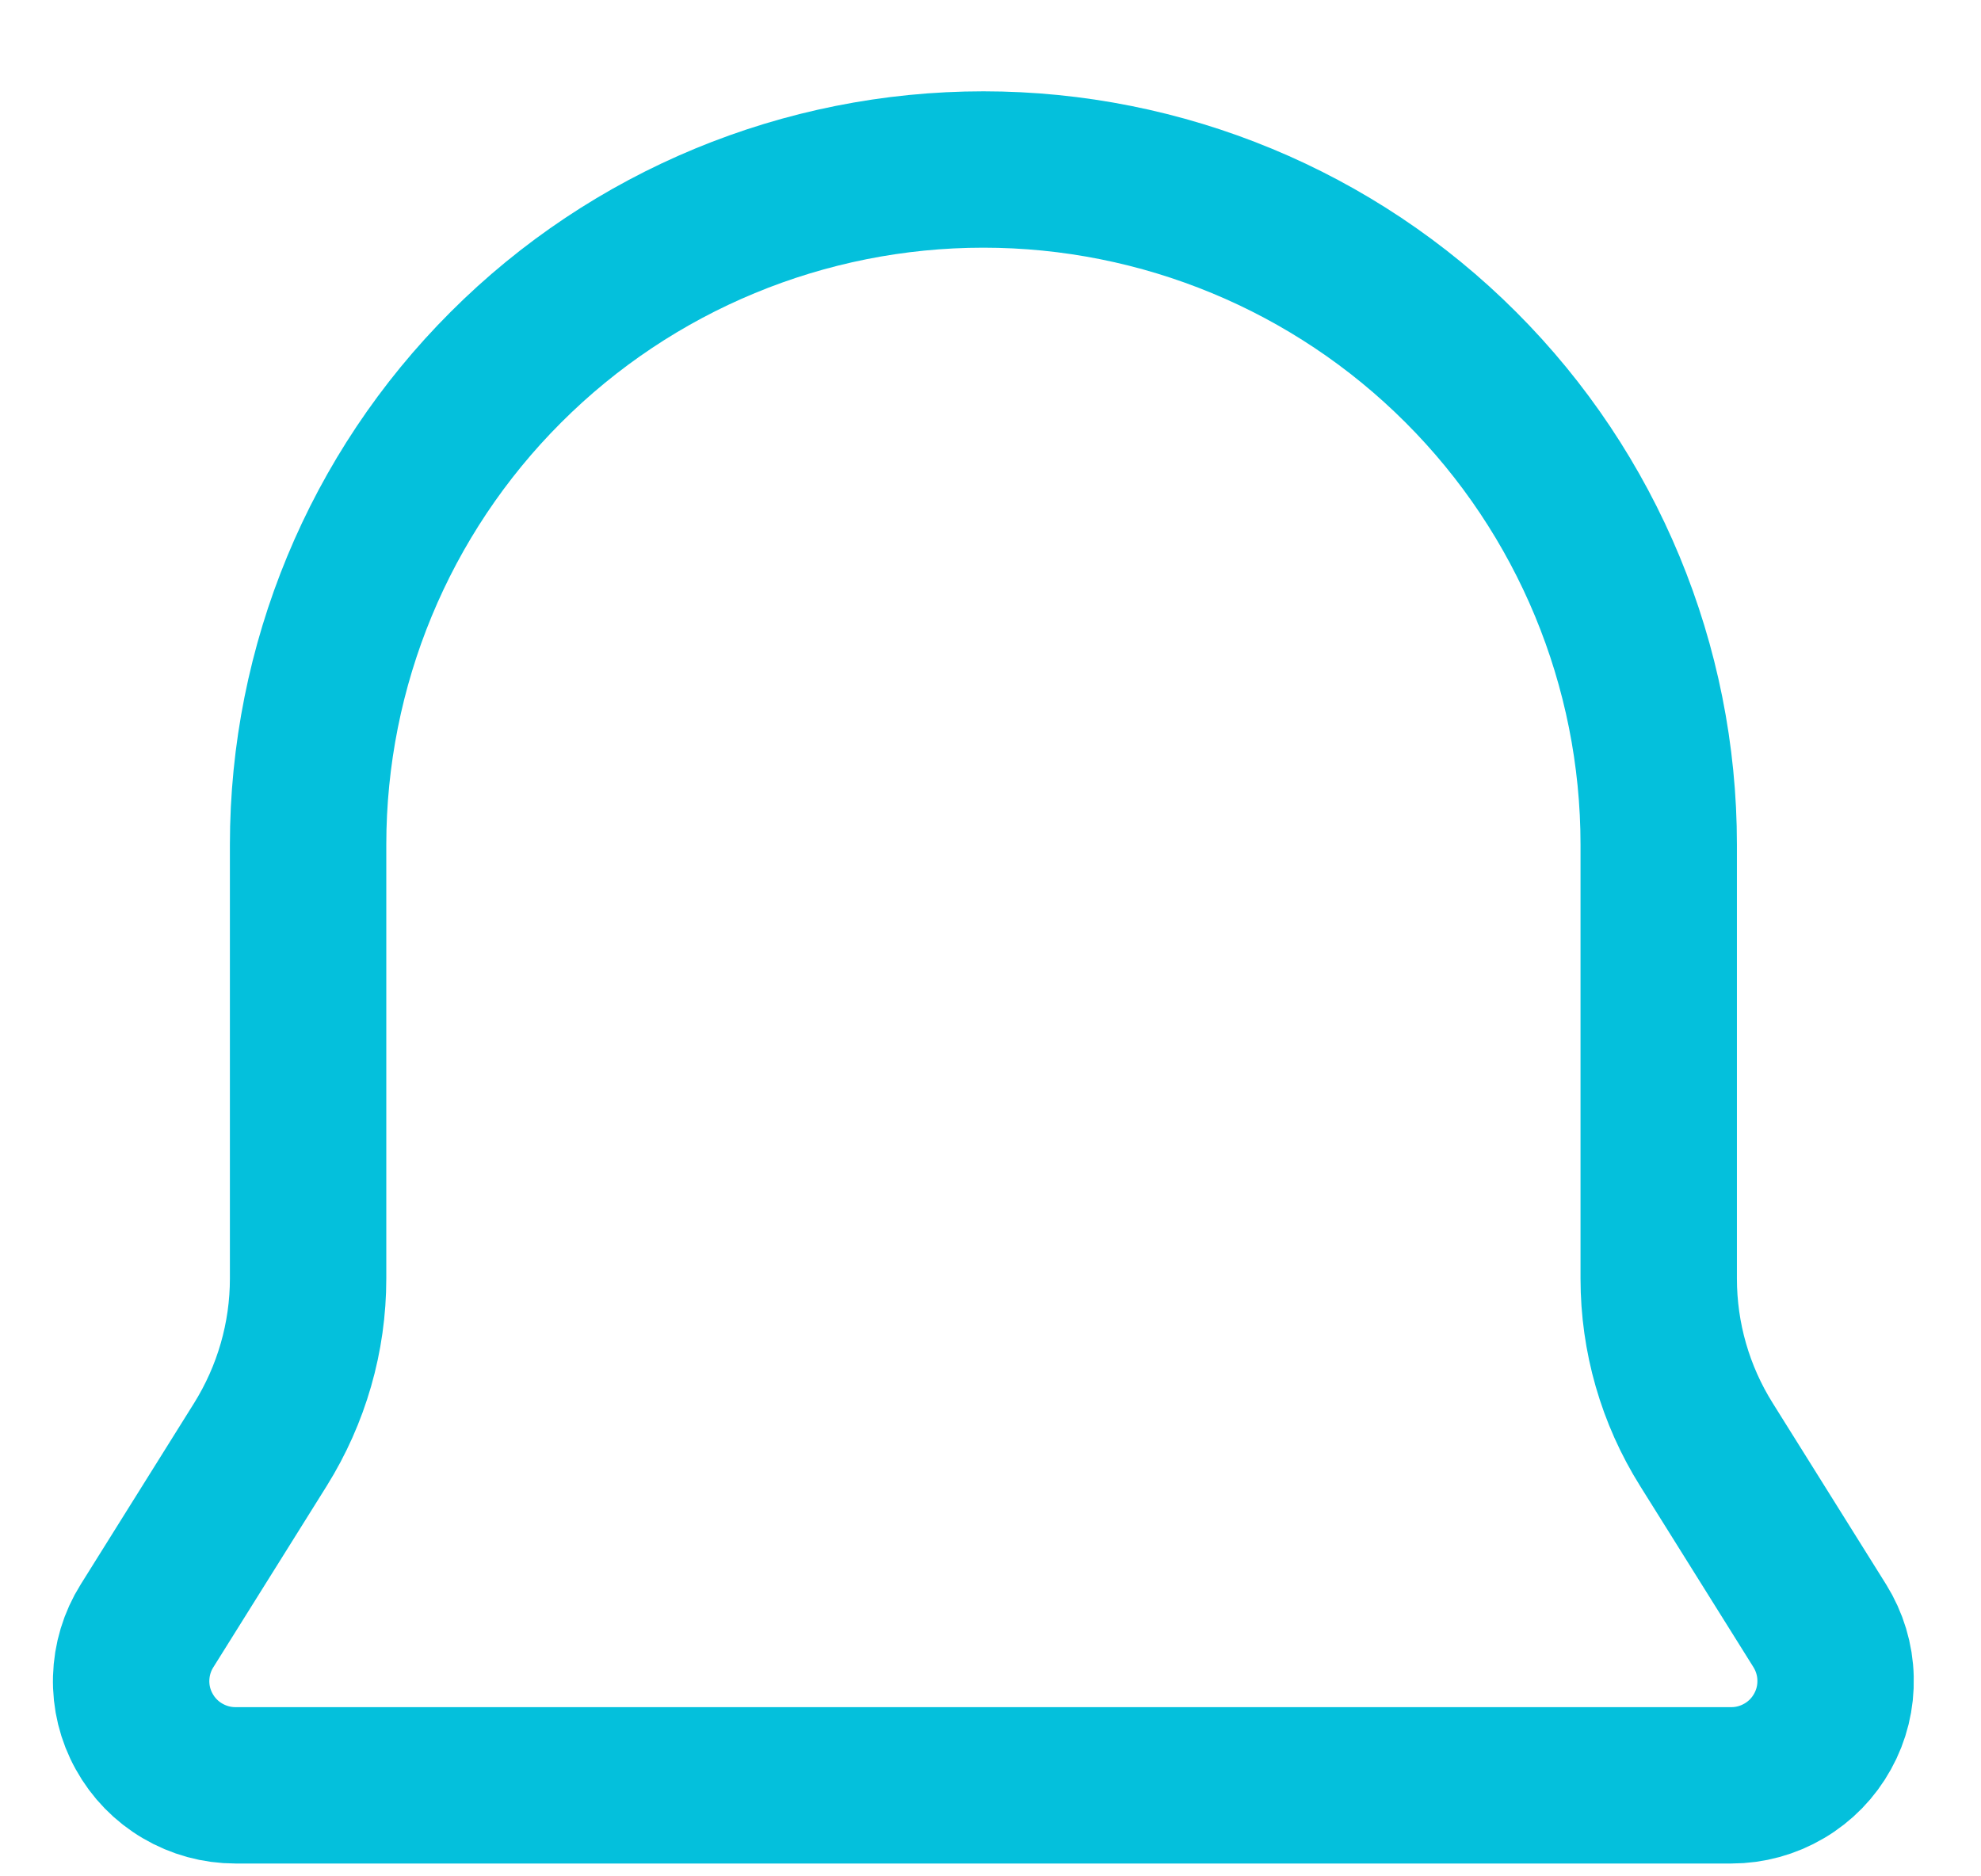 <?xml version="1.0" encoding="UTF-8" standalone="no"?><svg width='19' height='18' viewBox='0 0 19 18' fill='none' xmlns='http://www.w3.org/2000/svg'>
<path d='M16.366 13.857C16.067 13.38 15.909 12.829 15.909 12.267V8.103C15.909 6.385 15.226 4.737 14.011 3.523C12.797 2.308 11.149 1.626 9.432 1.626C7.714 1.626 6.066 2.308 4.852 3.523C3.637 4.737 2.955 6.385 2.955 8.103V12.265C2.955 12.828 2.796 13.379 2.498 13.857L1.41 15.597C1.315 15.748 1.263 15.922 1.258 16.1C1.253 16.279 1.296 16.455 1.383 16.611C1.469 16.767 1.596 16.898 1.75 16.988C1.904 17.079 2.079 17.127 2.258 17.127H16.606C16.784 17.127 16.959 17.079 17.113 16.988C17.267 16.898 17.394 16.767 17.48 16.611C17.567 16.455 17.61 16.279 17.605 16.1C17.601 15.922 17.548 15.748 17.454 15.597L16.366 13.857Z' stroke='#04C0DC' stroke-width='1.5' stroke-linecap='round' stroke-linejoin='round'/>
</svg>

